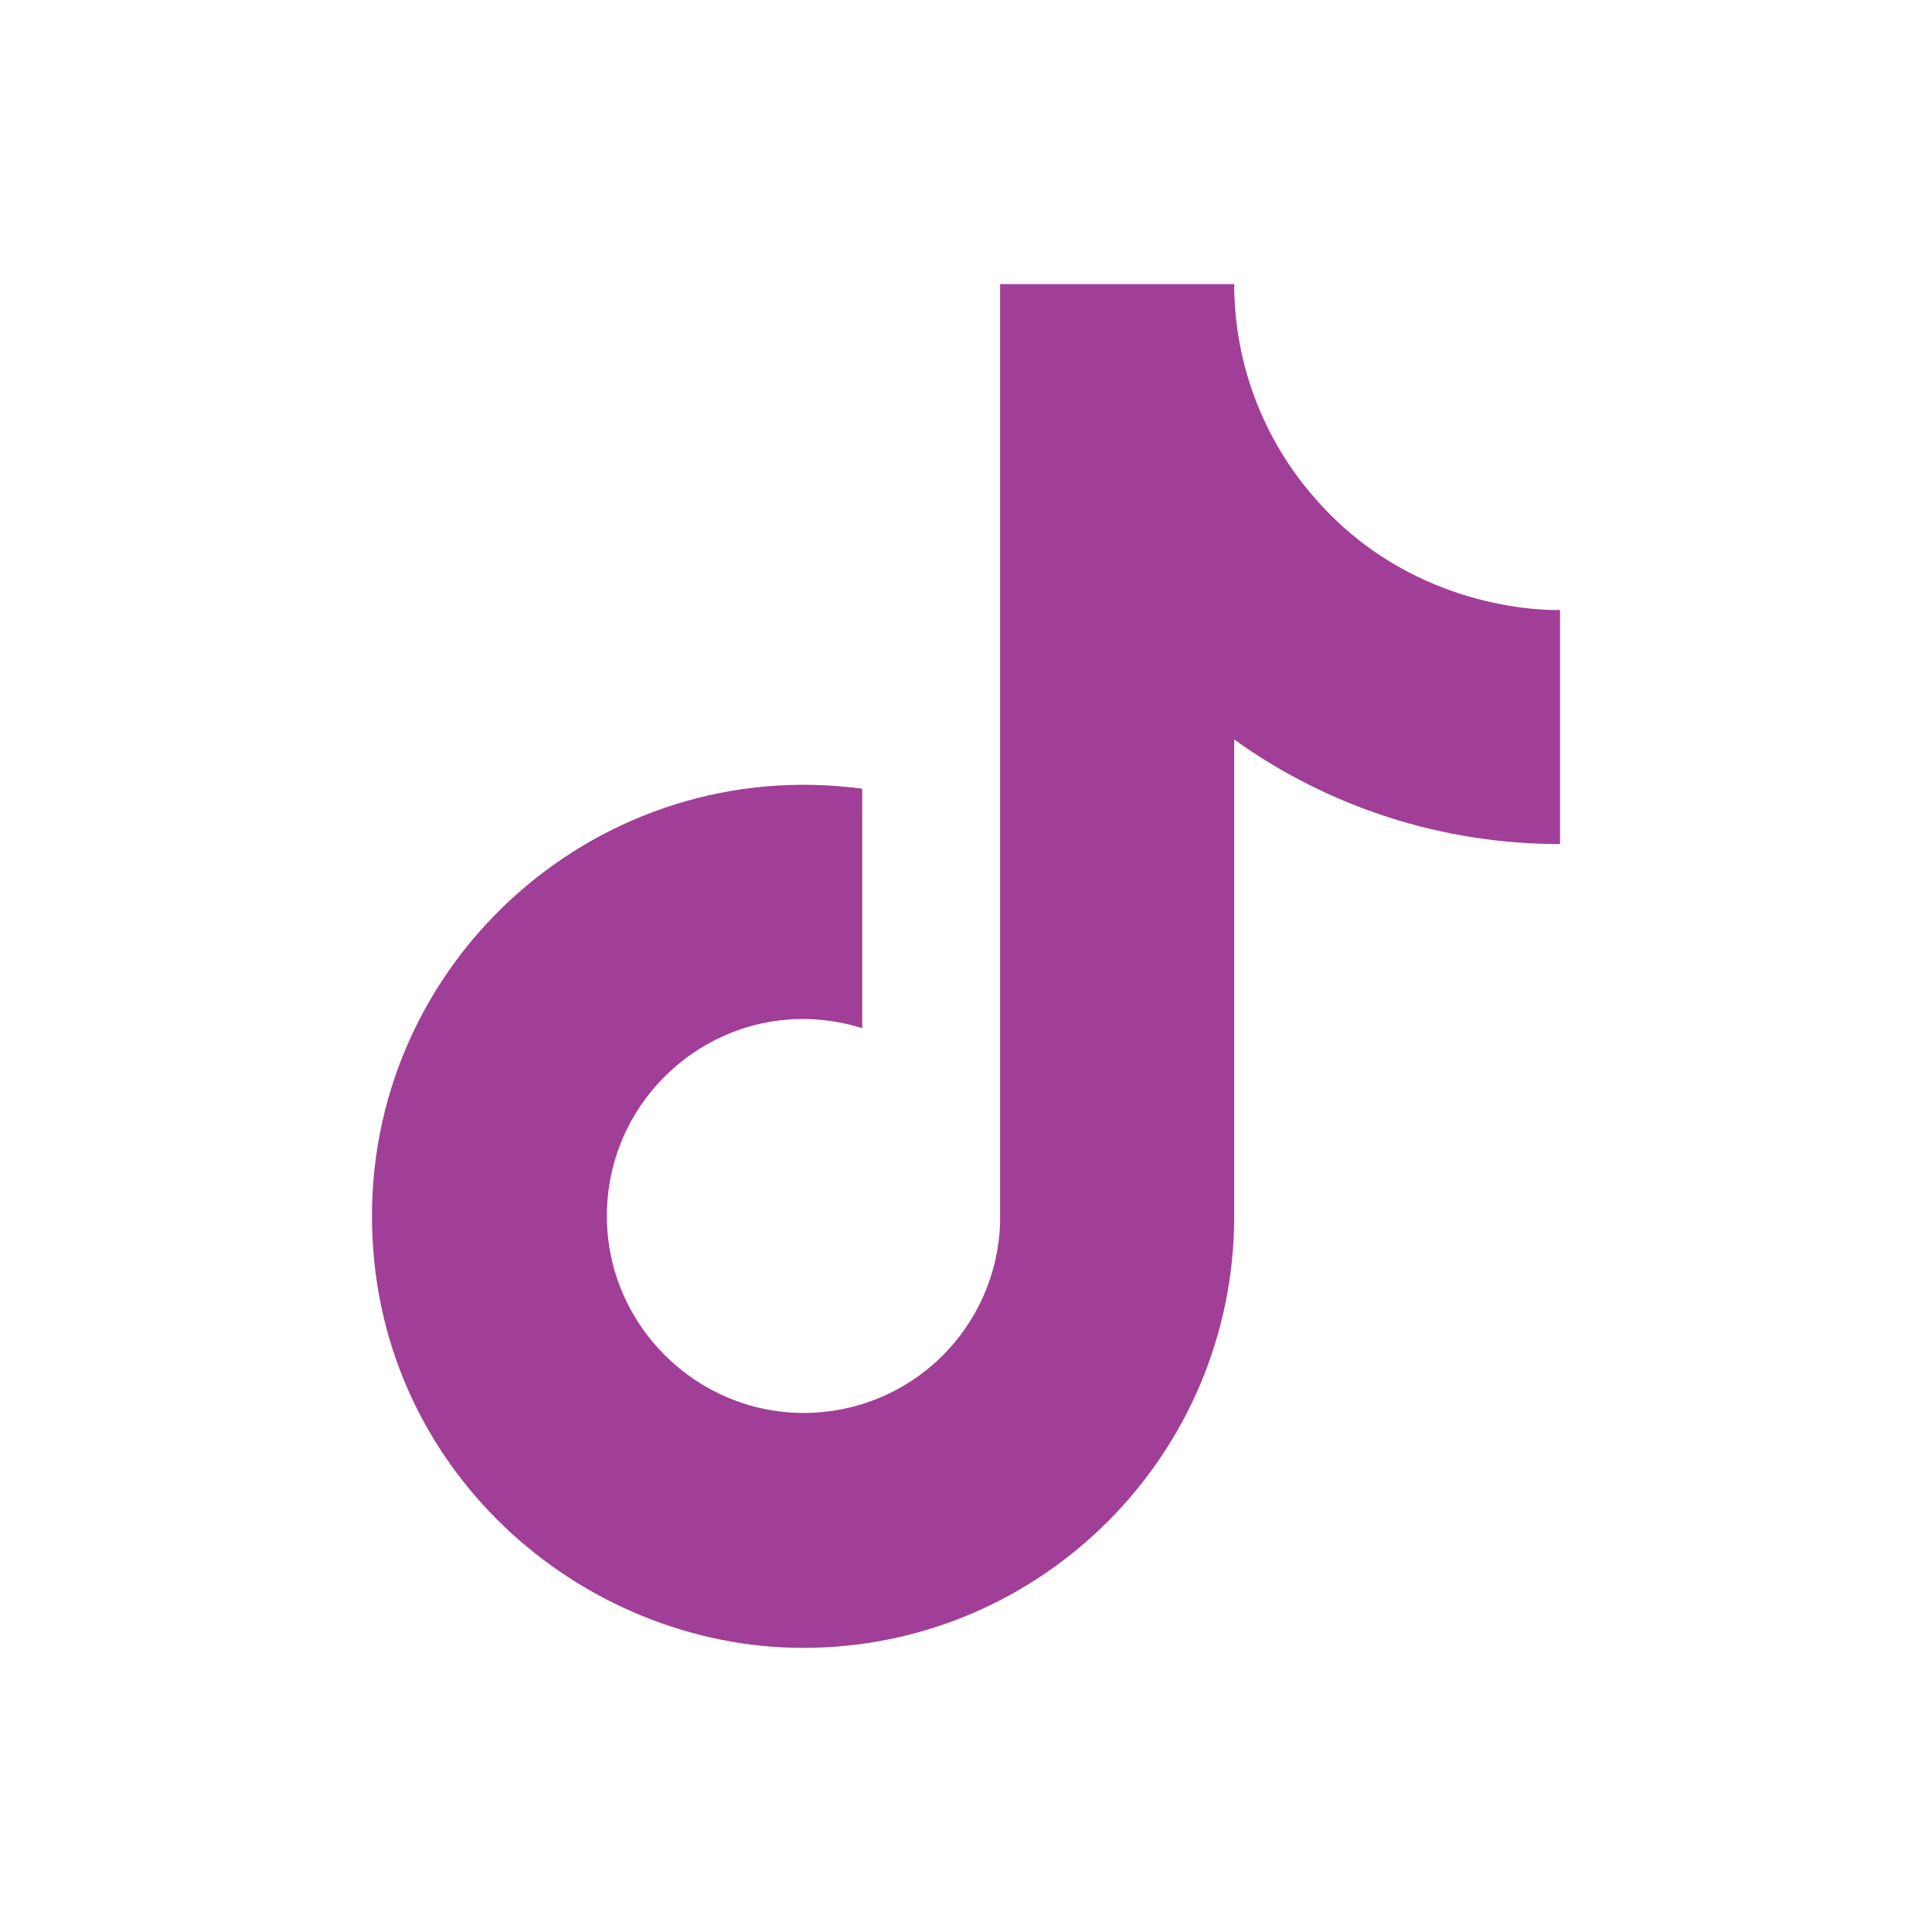 <svg width="17" height="17" viewBox="0 0 17 17" fill="none" xmlns="http://www.w3.org/2000/svg">
<path d="M11.567 4.38C11.111 3.86 10.86 3.192 10.86 2.5H8.8V10.767C8.784 11.214 8.595 11.638 8.273 11.949C7.951 12.259 7.521 12.433 7.073 12.433C6.127 12.433 5.34 11.66 5.34 10.7C5.34 9.553 6.447 8.693 7.587 9.047V6.94C5.287 6.633 3.273 8.42 3.273 10.7C3.273 12.92 5.113 14.5 7.067 14.5C9.16 14.5 10.86 12.8 10.86 10.7V6.507C11.695 7.107 12.698 7.428 13.727 7.427V5.367C13.727 5.367 12.473 5.427 11.567 4.38Z" fill="#A13E97"/>
</svg>
